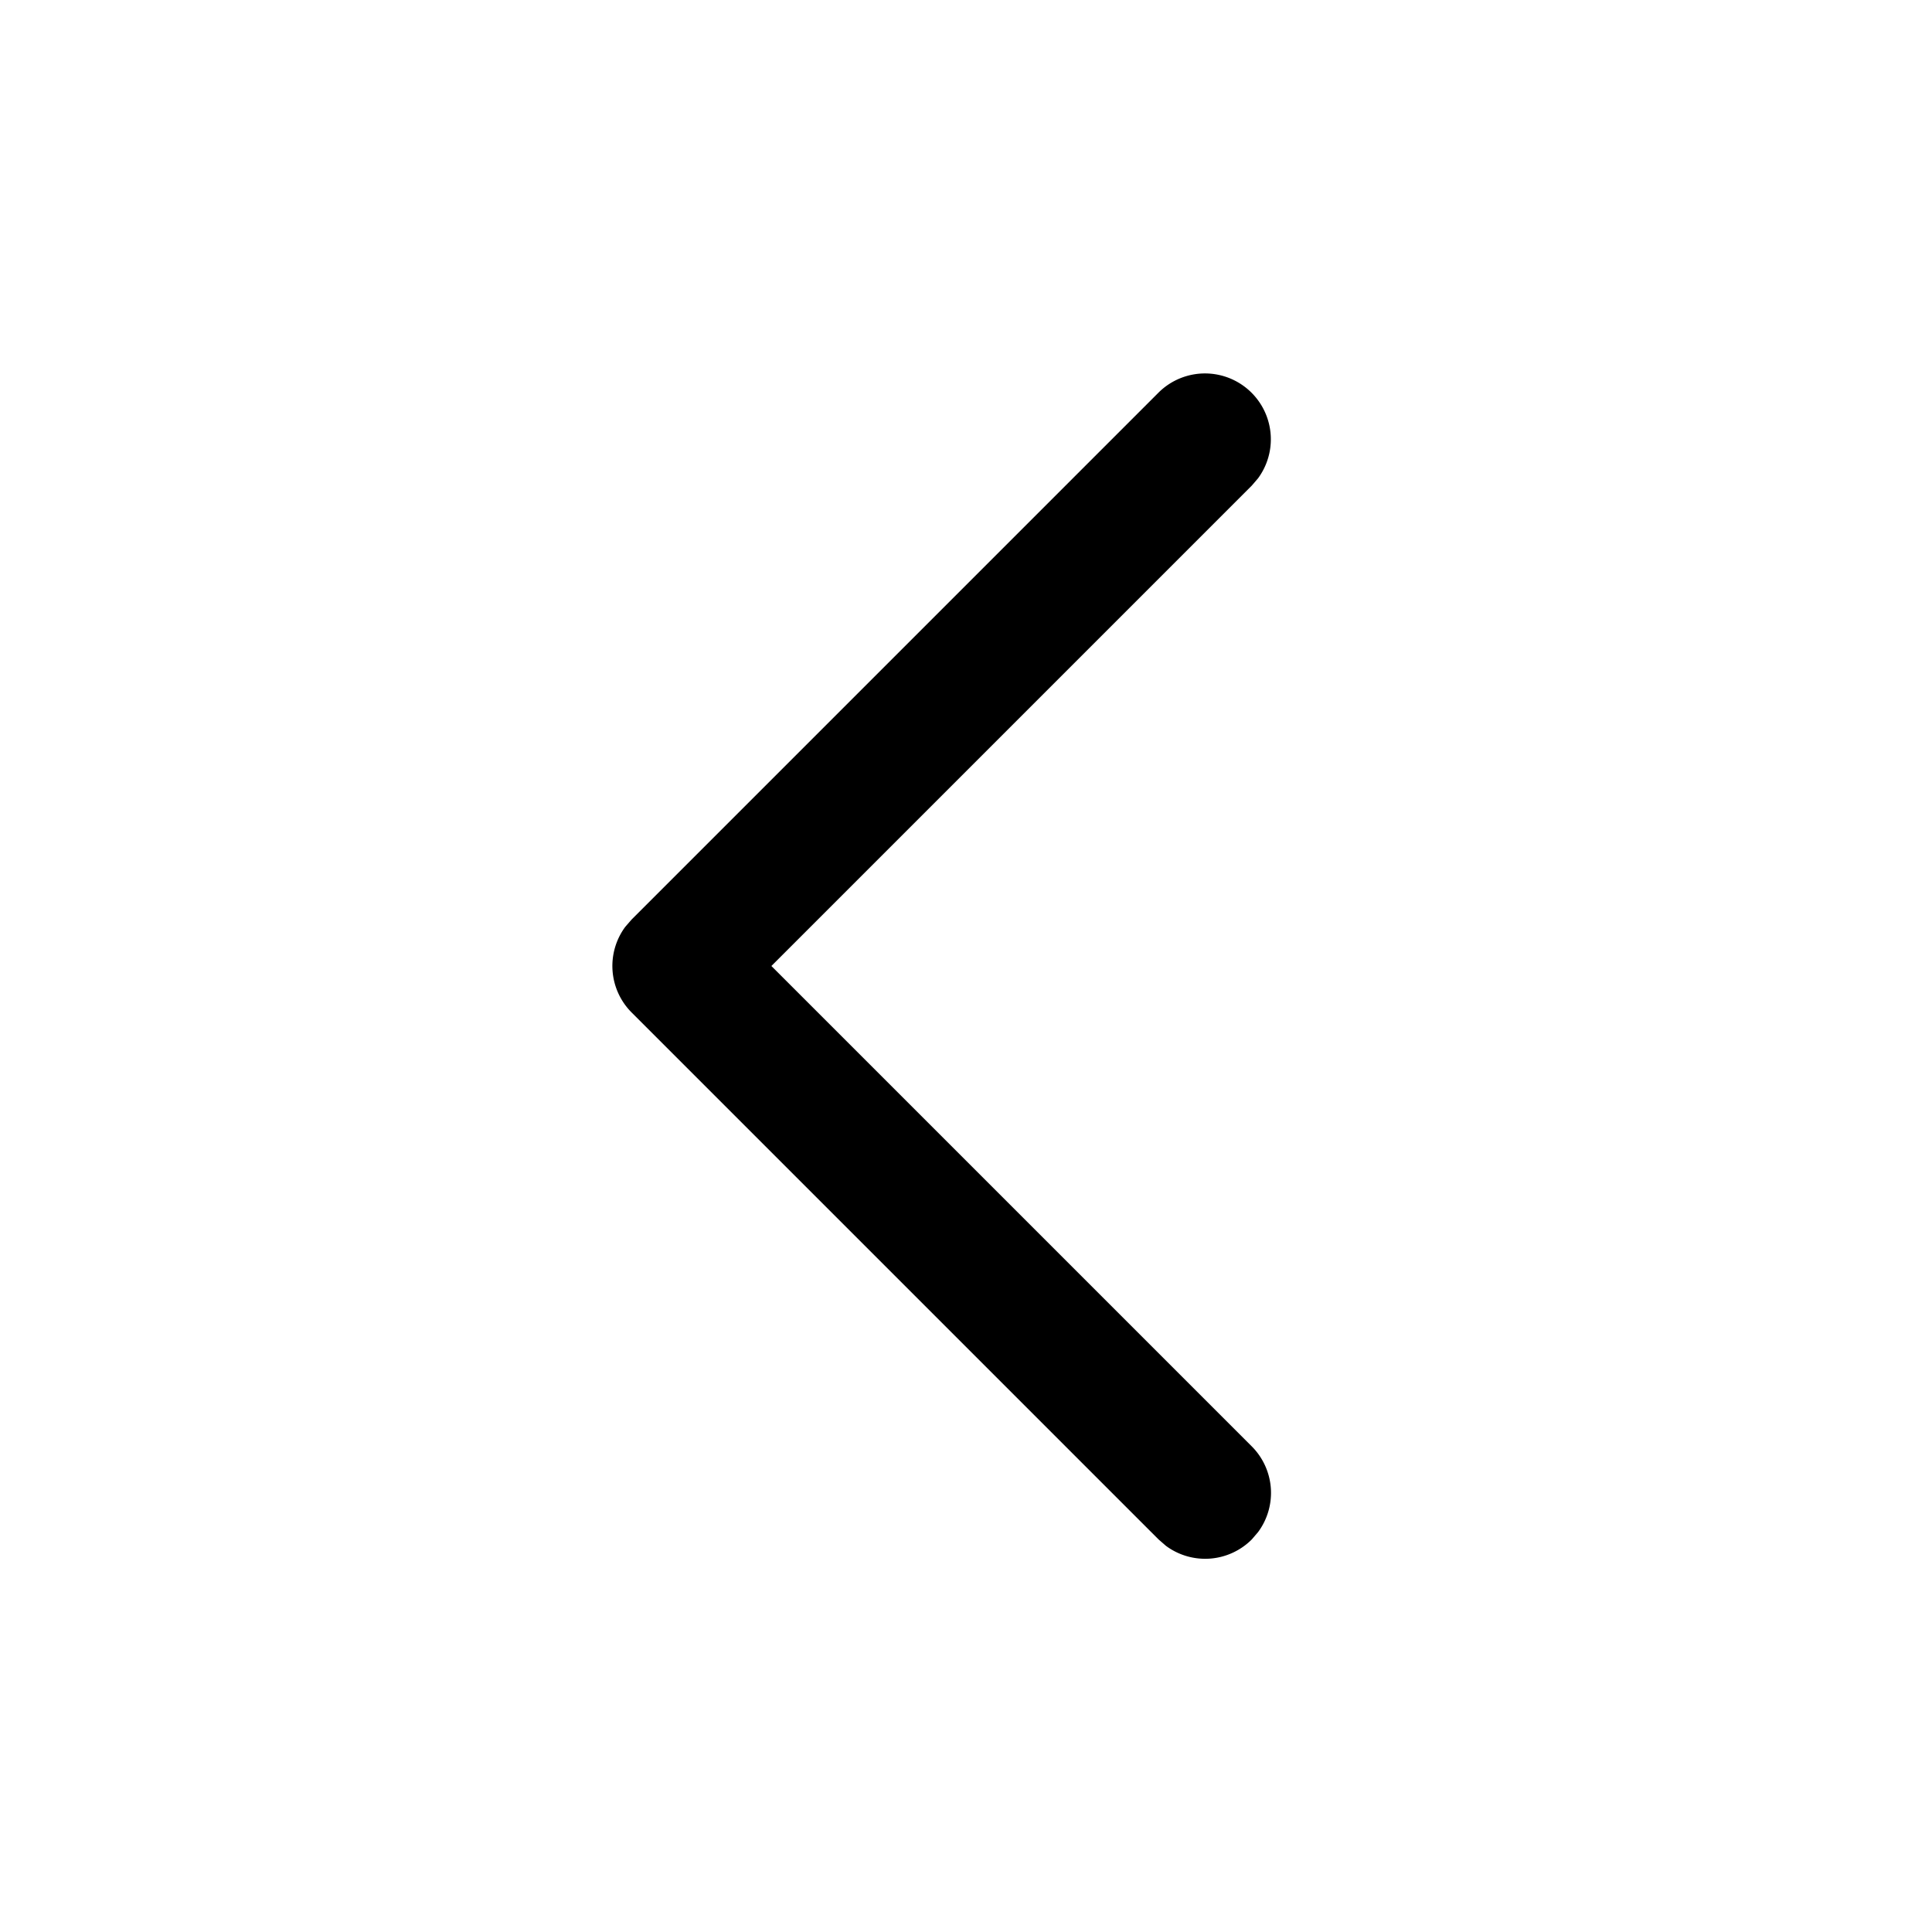 <svg width="22" height="22" viewBox="0 0 22 22" xmlns="http://www.w3.org/2000/svg">
    <path d="M13.193 4.47a.75.75 0 0 1 1.133.976l-.072.084L8.784 11l5.47 5.47a.75.75 0 0 1 .072.976l-.072.084a.75.75 0 0 1-.977.073l-.084-.073-6-6a.75.75 0 0 1-.073-.976l.073-.084 6-6z" fill="#000" fill-rule="nonzero"/>
</svg>
